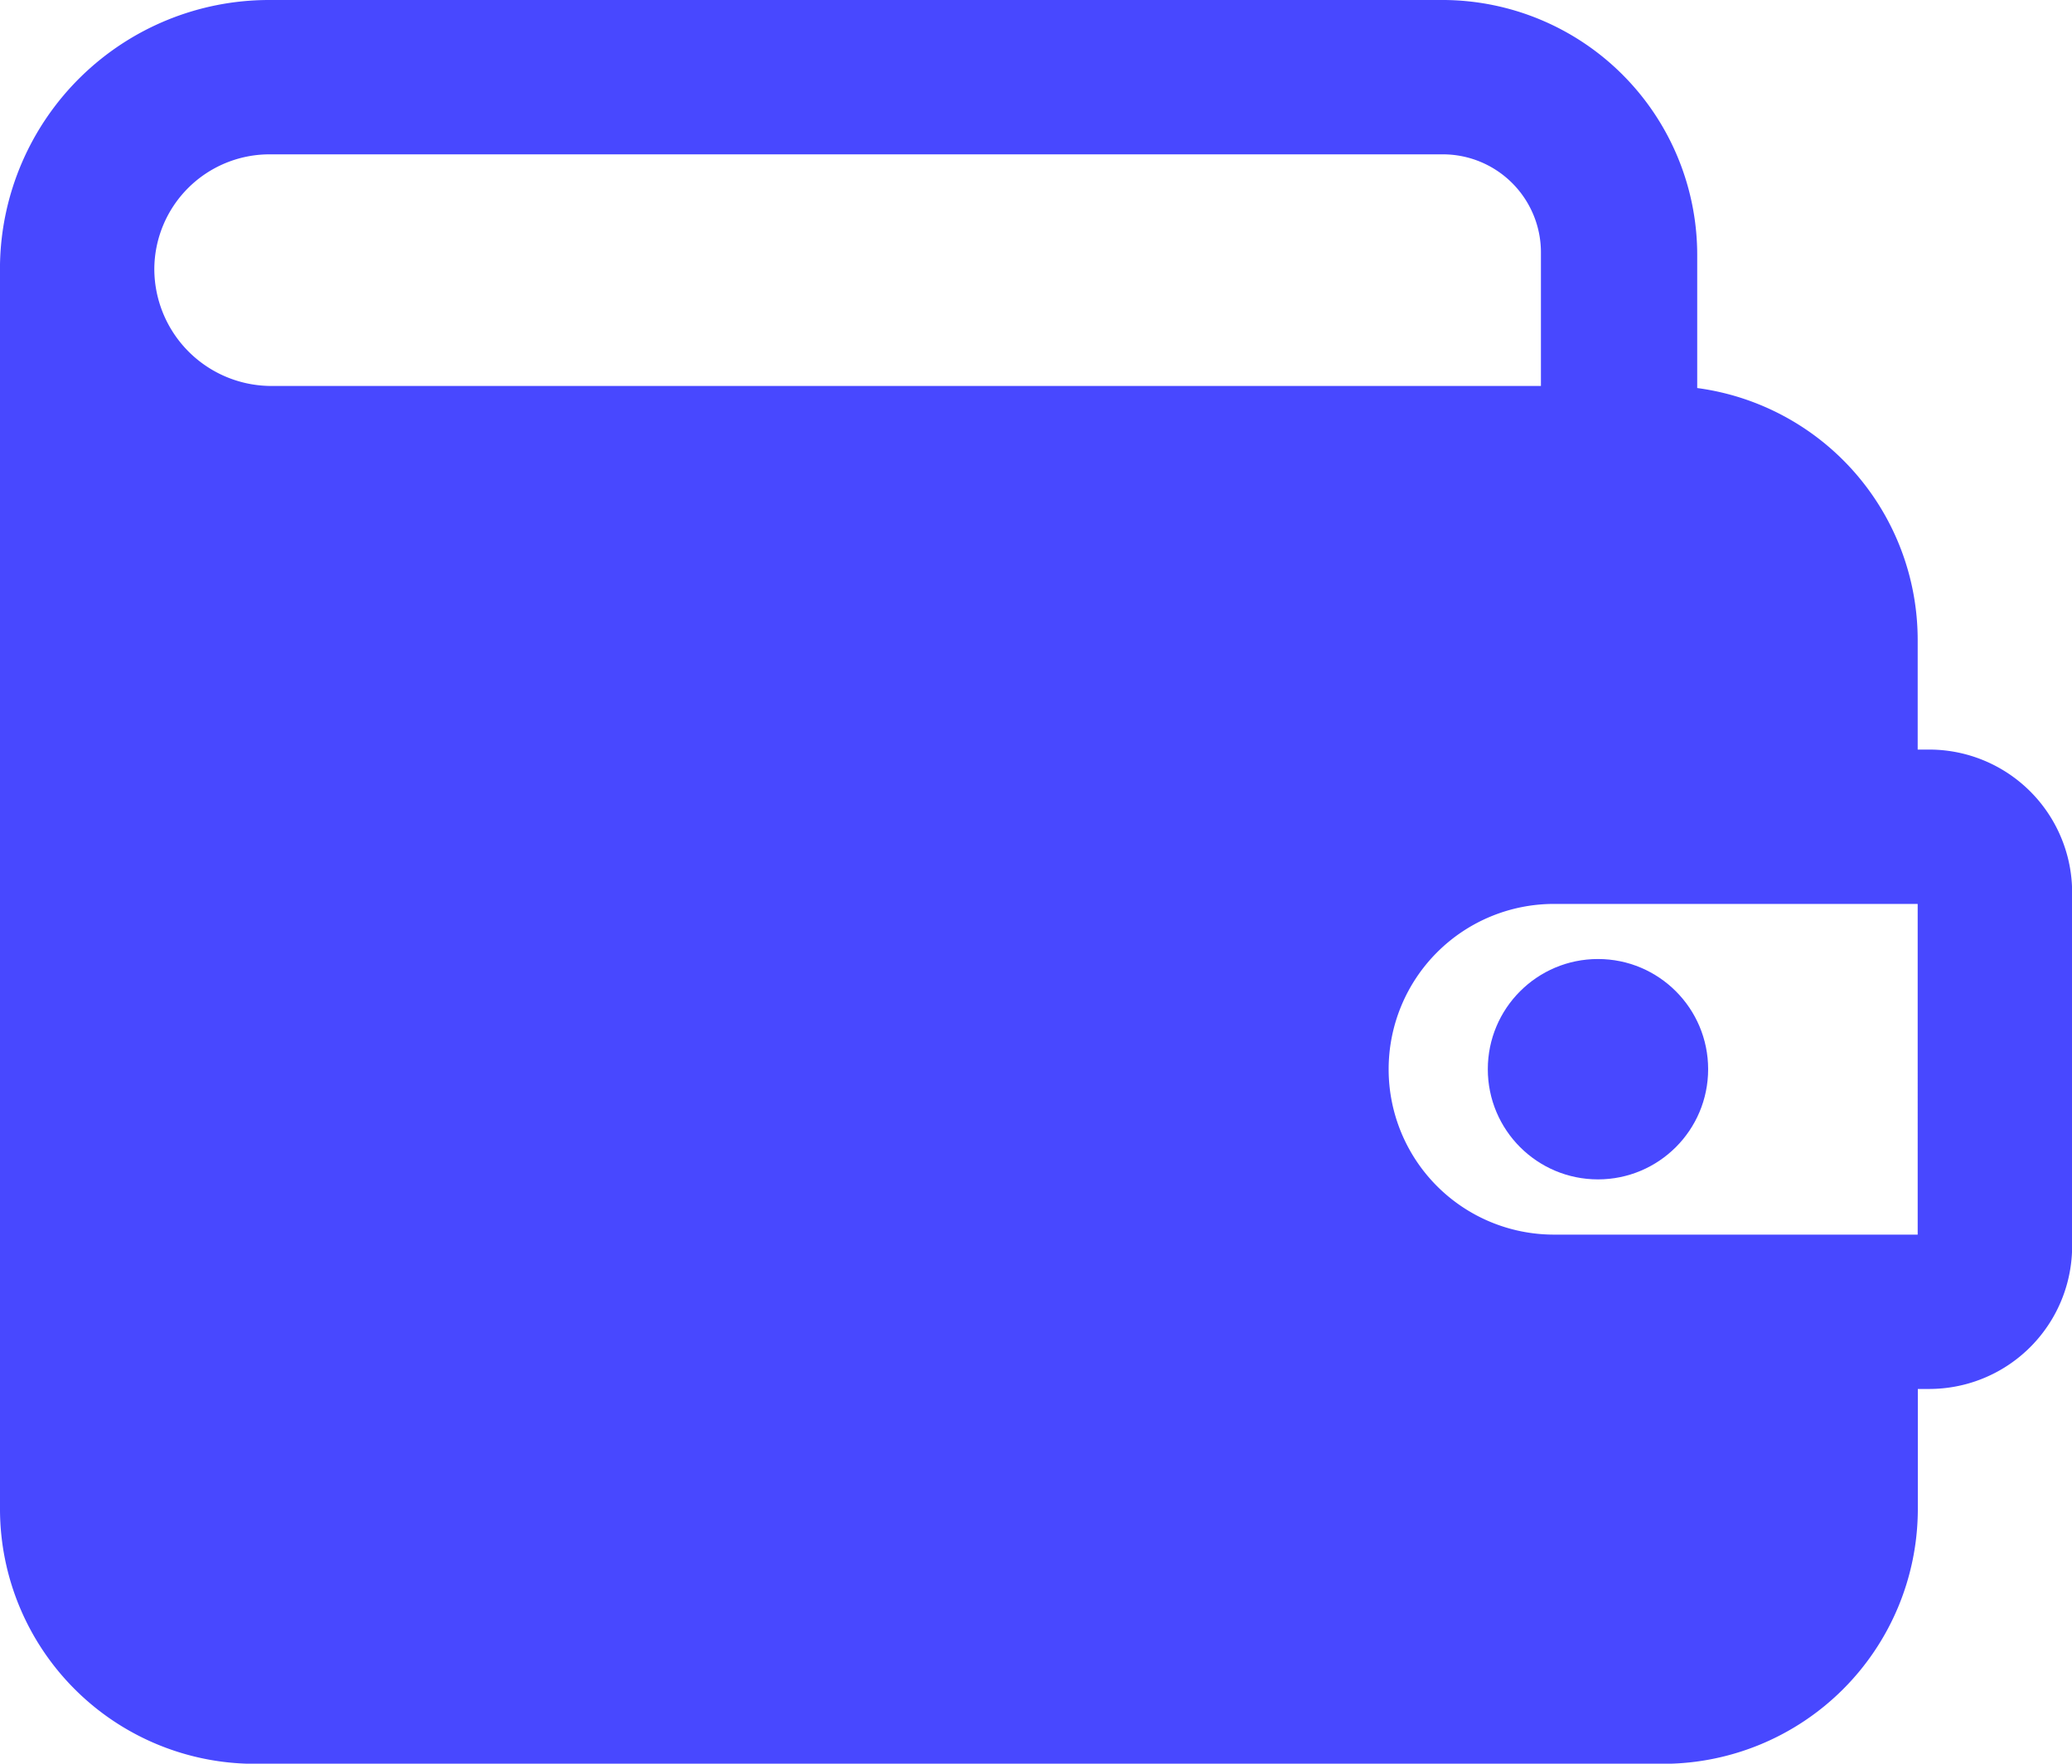 <svg xmlns="http://www.w3.org/2000/svg" width="14.783" height="12.581" viewBox="0 0 14.783 12.581">
  <g id="Group_4842" data-name="Group 4842" transform="translate(-16.36 -50.2)">
    <path id="Path_2025" data-name="Path 2025" d="M30.121,55.547h-.079v-.786a1.813,1.813,0,0,0-1.573-1.793v-.959A1.819,1.819,0,0,0,26.661,50.2H18.279a1.92,1.92,0,0,0-1.919,1.887v8.886a1.819,1.819,0,0,0,1.809,1.809H28.234a1.819,1.819,0,0,0,1.809-1.809v-.865h.079a1.02,1.02,0,0,0,1.022-1.022V56.569A1.02,1.02,0,0,0,30.121,55.547Zm-12.66-3.428a.822.822,0,0,1,.818-.818h8.367a.7.7,0,0,1,.708.708v.944H18.279A.836.836,0,0,1,17.461,52.119Zm12.581,6.888H27.447a1.179,1.179,0,1,1,0-2.359h2.595Z" transform="translate(0 0)" fill="#4848ff"/>
    <circle id="Ellipse_286" data-name="Ellipse 286" cx="0.786" cy="0.786" r="0.786" transform="translate(26.975 57.041)" fill="#4848ff"/>
  </g>
</svg>
